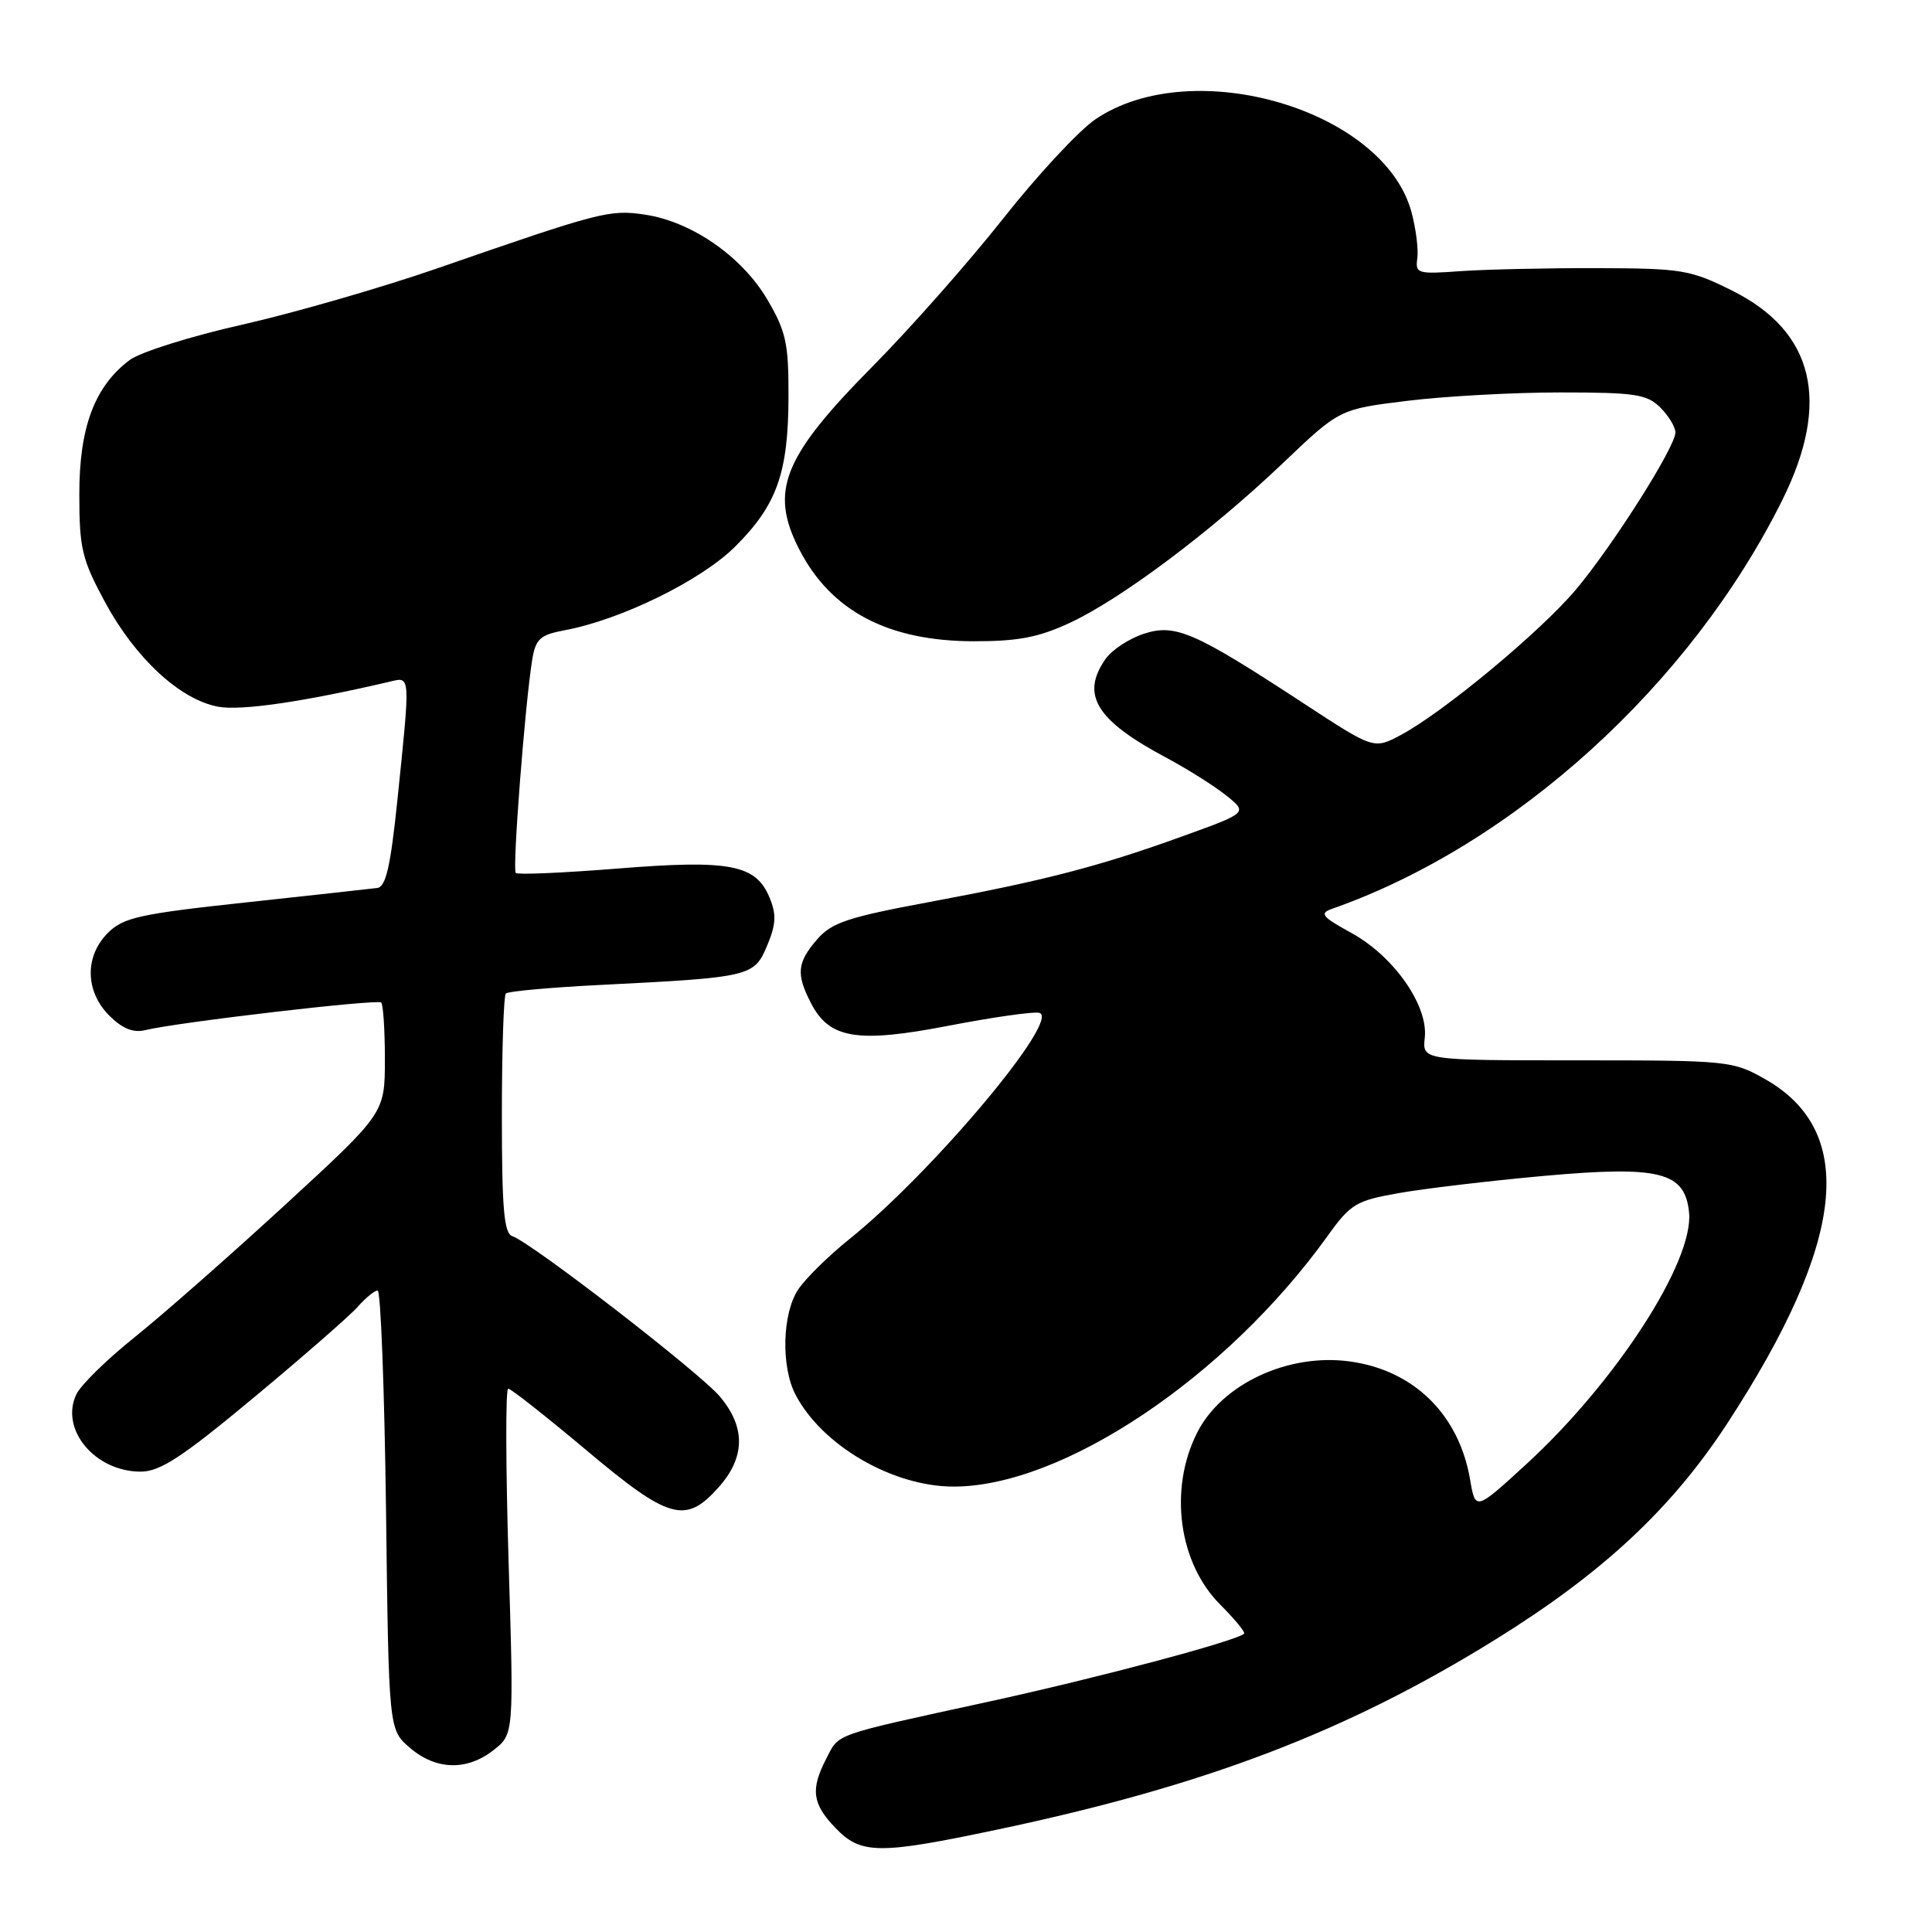 <?xml version="1.0" encoding="UTF-8" standalone="no"?>
<!DOCTYPE svg PUBLIC "-//W3C//DTD SVG 1.1//EN" "http://www.w3.org/Graphics/SVG/1.1/DTD/svg11.dtd" >
<svg xmlns="http://www.w3.org/2000/svg" xmlns:xlink="http://www.w3.org/1999/xlink" version="1.1" viewBox="0 0 256 256">
 <g >
 <path fill="currentColor"
d=" M 132.20 242.42 C 159.73 236.61 178.48 229.45 198.16 217.24 C 212.39 208.41 221.52 199.89 228.92 188.54 C 244.55 164.55 246.15 149.96 233.90 143.00 C 229.60 140.56 229.03 140.50 208.98 140.50 C 188.46 140.50 188.46 140.50 188.79 137.50 C 189.26 133.24 184.70 126.72 179.08 123.63 C 175.15 121.47 174.79 121.03 176.51 120.42 C 200.62 111.96 224.04 90.69 236.18 66.23 C 242.62 53.26 240.39 43.94 229.56 38.53 C 223.97 35.74 222.89 35.56 211.56 35.53 C 204.93 35.51 196.80 35.70 193.50 35.93 C 187.84 36.34 187.52 36.25 187.80 34.24 C 187.97 33.07 187.62 30.31 187.03 28.11 C 183.38 14.54 158.03 7.09 145.16 15.80 C 142.97 17.28 137.47 23.20 132.94 28.94 C 128.41 34.68 120.66 43.45 115.73 48.44 C 103.74 60.54 101.93 65.04 105.90 72.79 C 110.09 80.96 117.66 84.95 129.00 84.97 C 134.89 84.98 137.64 84.45 141.78 82.52 C 148.56 79.36 160.45 70.45 170.00 61.36 C 177.50 54.21 177.50 54.21 186.50 53.11 C 191.45 52.50 200.56 52.00 206.75 52.00 C 216.67 52.00 218.24 52.24 220.00 54.00 C 221.10 55.10 222.00 56.58 222.00 57.30 C 222.00 59.22 213.74 72.26 208.81 78.13 C 204.11 83.71 191.26 94.38 185.60 97.40 C 182.04 99.29 182.04 99.29 172.77 93.22 C 158.20 83.68 155.72 82.61 151.53 83.99 C 149.59 84.63 147.33 86.12 146.50 87.30 C 143.16 92.07 145.23 95.44 154.54 100.40 C 157.31 101.88 160.87 104.12 162.46 105.39 C 165.34 107.69 165.34 107.69 156.75 110.79 C 145.71 114.79 138.42 116.68 123.00 119.55 C 112.31 121.54 110.17 122.26 108.25 124.50 C 105.61 127.56 105.47 129.08 107.47 132.94 C 109.90 137.65 113.60 138.25 125.67 135.92 C 131.46 134.80 136.86 134.03 137.68 134.20 C 140.78 134.83 123.58 155.34 112.50 164.23 C 109.75 166.44 106.72 169.42 105.76 170.87 C 103.65 174.05 103.47 181.09 105.41 184.80 C 108.92 191.52 118.21 196.94 126.28 196.98 C 140.74 197.04 162.44 182.53 175.90 163.79 C 178.96 159.52 179.67 159.09 185.36 158.09 C 188.74 157.49 197.35 156.47 204.50 155.82 C 219.94 154.43 223.28 155.27 223.81 160.67 C 224.44 167.18 214.10 183.15 202.19 194.06 C 195.50 200.19 195.50 200.19 194.79 196.03 C 193.32 187.43 187.34 181.56 178.87 180.40 C 170.68 179.27 161.86 183.40 158.61 189.87 C 154.85 197.35 156.17 207.11 161.70 212.63 C 163.62 214.56 165.04 216.28 164.85 216.47 C 163.83 217.44 145.46 222.33 131.00 225.48 C 110.09 230.04 111.24 229.64 109.49 233.02 C 107.38 237.11 107.62 239.00 110.69 242.20 C 114.08 245.73 116.38 245.76 132.20 242.42 Z  M 65.41 231.89 C 68.09 229.79 68.09 229.79 67.39 206.89 C 67.01 194.30 66.98 184.00 67.34 184.00 C 67.69 184.00 72.33 187.66 77.65 192.12 C 88.64 201.37 90.83 201.99 95.19 197.11 C 98.76 193.12 98.83 189.14 95.39 185.05 C 92.72 181.88 70.41 164.64 67.89 163.80 C 66.78 163.43 66.50 160.17 66.50 147.75 C 66.50 139.18 66.74 131.93 67.03 131.64 C 67.32 131.35 72.95 130.84 79.53 130.51 C 99.47 129.51 99.93 129.40 101.65 125.30 C 102.83 122.46 102.90 121.17 101.97 118.94 C 100.16 114.55 96.71 113.89 81.82 115.09 C 74.66 115.66 68.59 115.93 68.34 115.67 C 67.87 115.20 69.58 93.11 70.53 87.36 C 70.98 84.66 71.58 84.12 74.78 83.52 C 82.28 82.13 92.95 76.90 97.45 72.39 C 102.96 66.89 104.46 62.63 104.48 52.50 C 104.50 45.50 104.15 43.90 101.66 39.67 C 98.32 33.99 91.66 29.37 85.46 28.44 C 80.79 27.74 79.59 28.05 58.00 35.54 C 50.58 38.11 38.93 41.47 32.13 43.01 C 25.32 44.54 18.60 46.65 17.19 47.70 C 12.54 51.18 10.50 56.62 10.51 65.50 C 10.51 72.70 10.86 74.13 13.94 79.83 C 17.94 87.22 23.86 92.70 28.89 93.64 C 31.93 94.21 40.28 92.99 51.75 90.30 C 54.40 89.67 54.38 89.33 52.66 105.99 C 51.75 114.79 51.13 117.52 49.99 117.66 C 49.17 117.77 41.32 118.63 32.55 119.58 C 18.52 121.09 16.33 121.58 14.30 123.61 C 11.20 126.71 11.27 131.36 14.48 134.57 C 16.21 136.30 17.65 136.88 19.23 136.50 C 23.54 135.45 50.02 132.36 50.51 132.84 C 50.78 133.11 51.00 136.52 51.00 140.42 C 50.99 147.50 50.99 147.50 37.75 159.68 C 30.46 166.38 21.51 174.25 17.85 177.18 C 14.19 180.11 10.71 183.51 10.12 184.75 C 7.90 189.38 12.57 195.00 18.64 195.00 C 21.21 195.00 24.13 193.09 33.66 185.16 C 40.17 179.74 46.36 174.34 47.40 173.16 C 48.45 171.97 49.64 171.00 50.04 171.00 C 50.45 171.00 50.94 184.09 51.15 200.09 C 51.51 229.19 51.51 229.19 54.31 231.59 C 57.76 234.56 61.88 234.67 65.41 231.89 Z "/>
</g>
</svg>